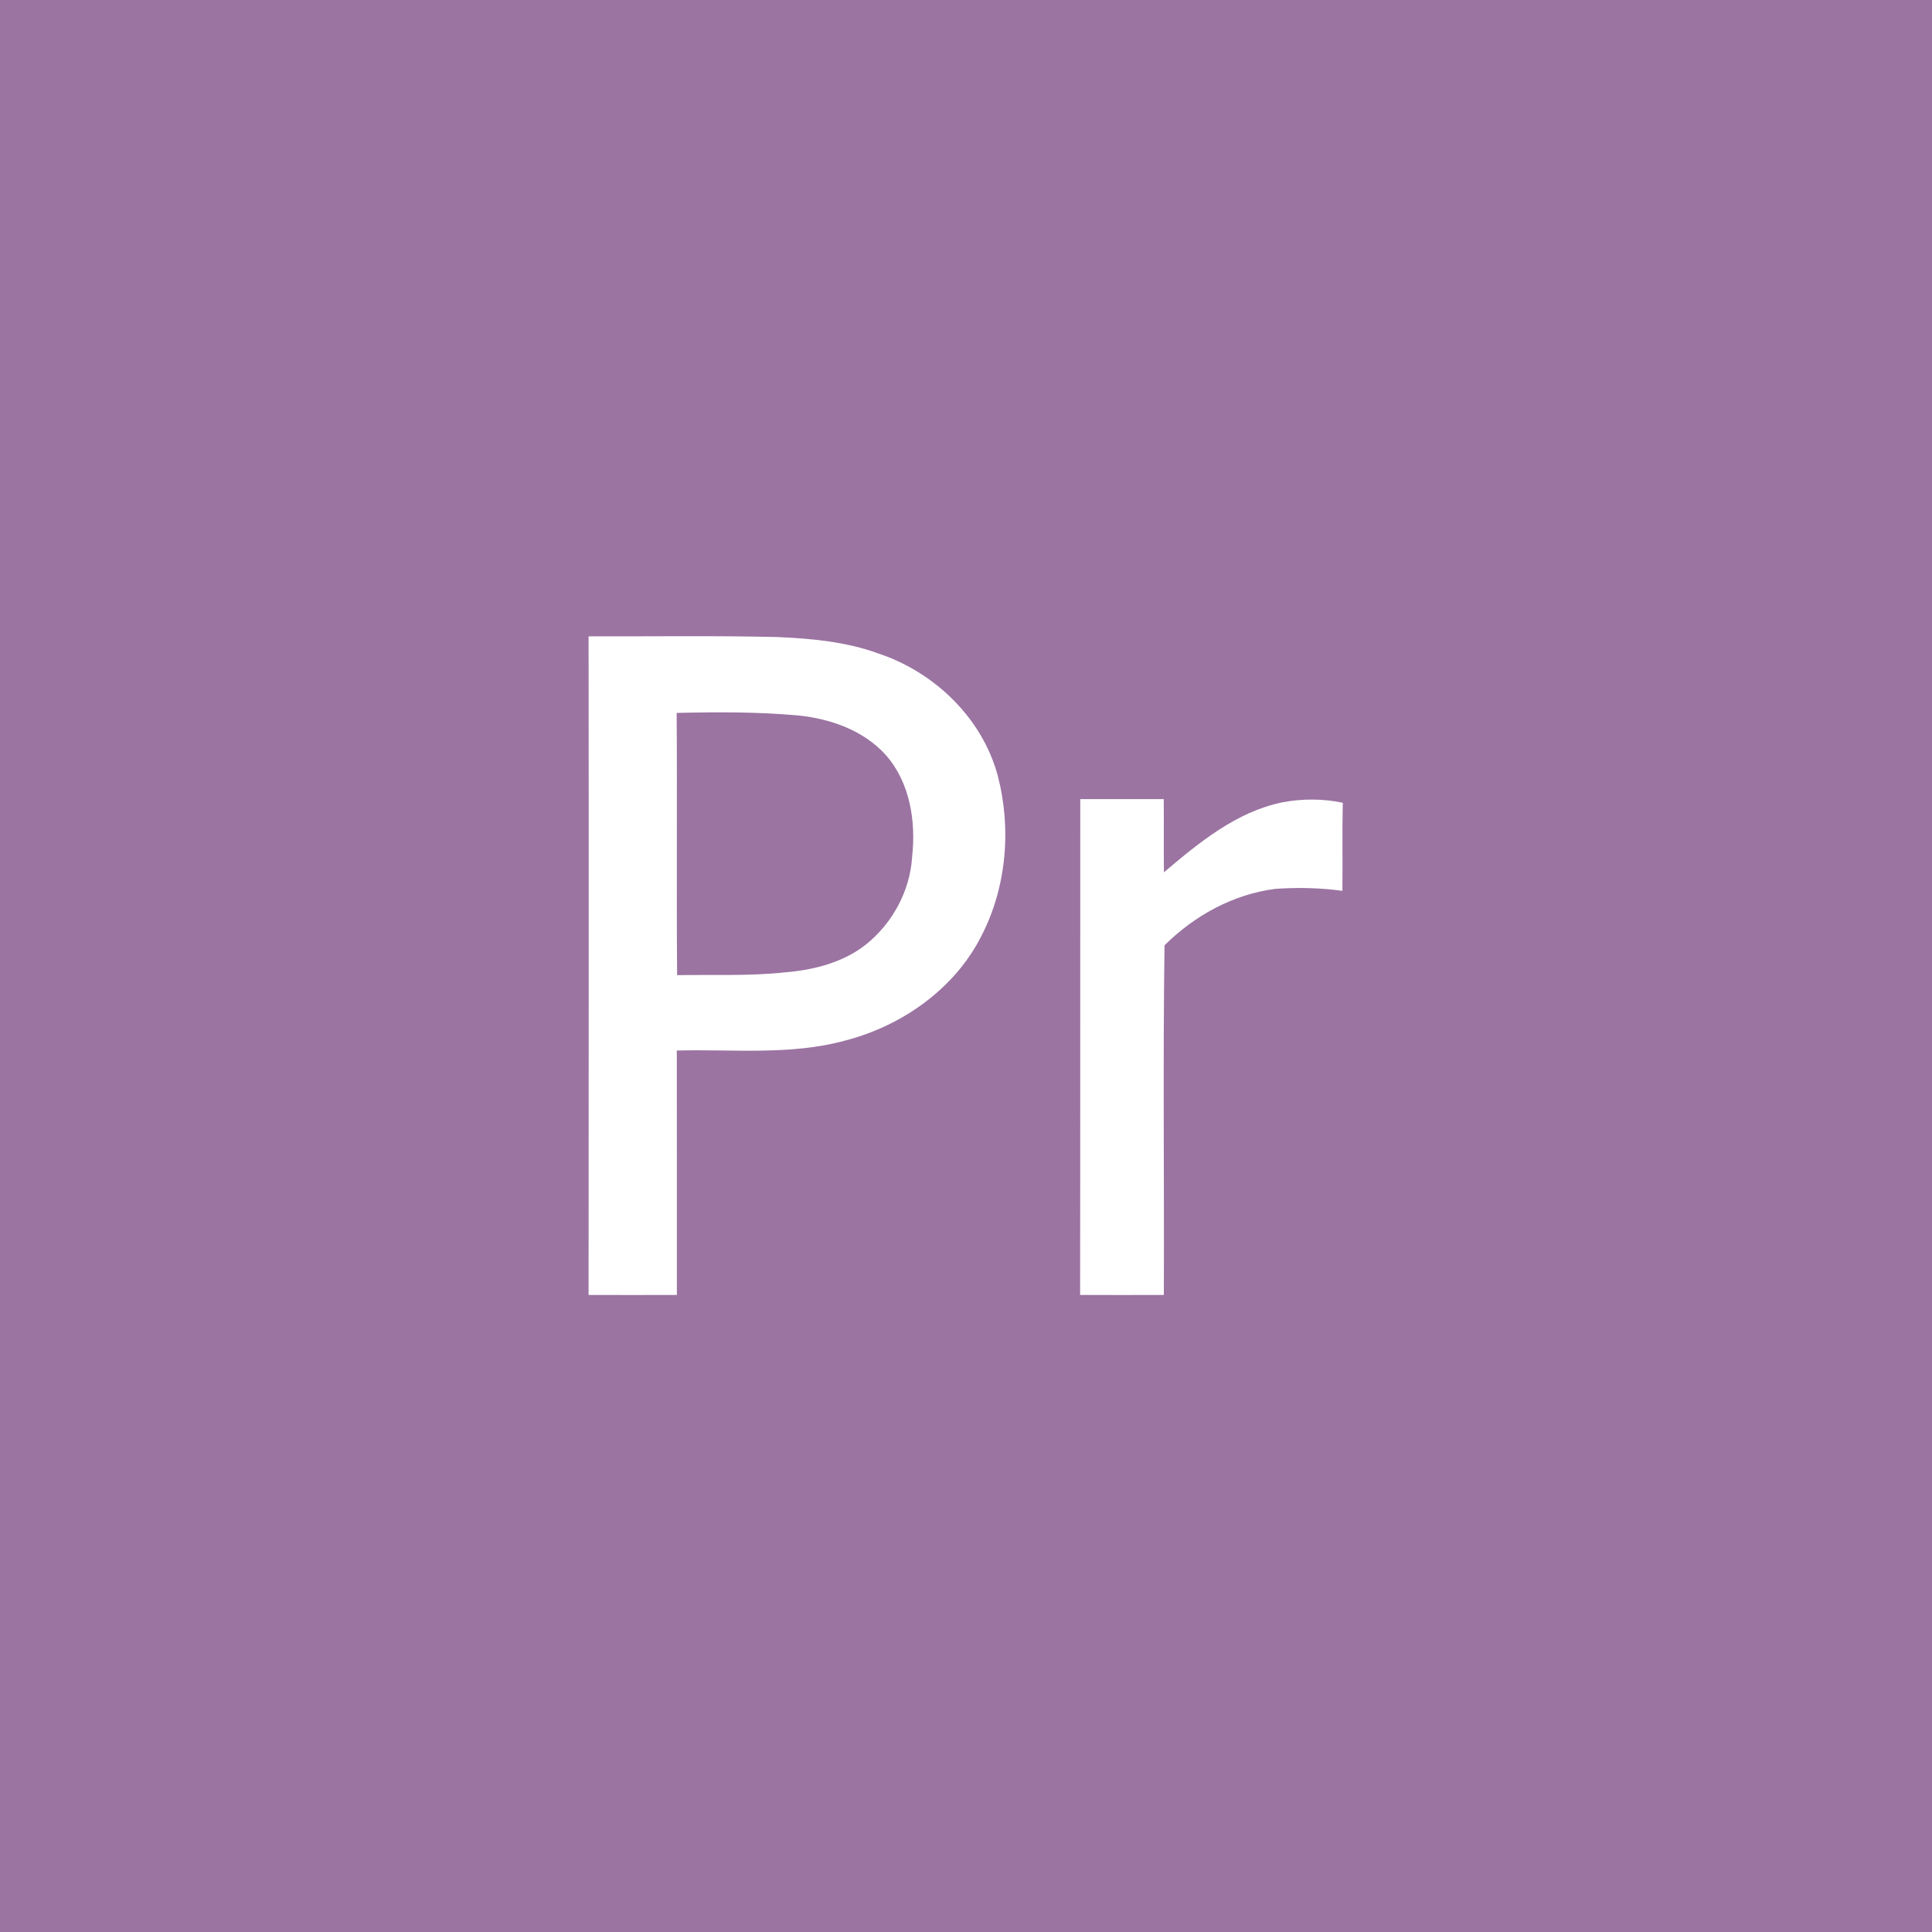 <?xml version="1.0" encoding="UTF-8" ?>
<!DOCTYPE svg PUBLIC "-//W3C//DTD SVG 1.1//EN" "http://www.w3.org/Graphics/SVG/1.1/DTD/svg11.dtd">
<svg width="512pt" height="512pt" viewBox="0 0 512 512" version="1.1" xmlns="http://www.w3.org/2000/svg">
<path fill="#9b74a2" opacity="1.00" d=" M 0.00 0.00 L 512.00 0.00 L 512.00 512.00 L 0.00 512.00 L 0.00 0.00 Z" />
<path fill="#ffffff" opacity="1.00" d=" M 155.98 168.64 C 172.64 168.68 189.31 168.43 205.98 168.82 C 215.05 169.22 224.25 170.05 232.84 173.20 C 247.62 178.13 260.21 190.20 264.37 205.40 C 268.09 219.51 266.79 235.06 260.06 248.08 C 252.94 262.13 238.96 271.91 223.90 275.78 C 209.38 279.73 194.21 278.01 179.36 278.40 C 179.41 299.99 179.36 321.58 179.38 343.17 C 171.58 343.19 163.78 343.20 155.98 343.17 C 156.01 284.99 156.05 226.82 155.98 168.64 Z" />
<path fill="#9b74a2" opacity="1.00" d=" M 179.32 188.93 C 190.18 188.68 201.07 188.63 211.89 189.64 C 220.33 190.55 228.98 193.66 234.77 200.11 C 241.19 207.41 242.77 217.72 241.72 227.11 C 241.16 236.16 236.45 244.79 229.36 250.40 C 223.32 255.12 215.60 257.06 208.08 257.68 C 198.57 258.71 188.99 258.25 179.44 258.43 C 179.26 235.27 179.49 212.10 179.32 188.93 Z" />
<path fill="#ffffff" opacity="1.00" d=" M 286.28 211.78 C 293.65 211.77 301.03 211.76 308.41 211.78 C 308.46 218.24 308.38 224.71 308.45 231.17 C 317.73 223.32 327.62 215.13 339.84 212.63 C 345.11 211.62 350.60 211.64 355.85 212.74 C 355.67 220.52 355.84 228.30 355.75 236.08 C 349.90 235.28 343.97 235.14 338.09 235.55 C 326.90 236.92 316.54 242.64 308.61 250.52 C 308.18 281.38 308.55 312.29 308.43 343.17 C 301.03 343.20 293.63 343.19 286.24 343.17 C 286.31 299.37 286.24 255.57 286.28 211.78 Z" />
</svg>
